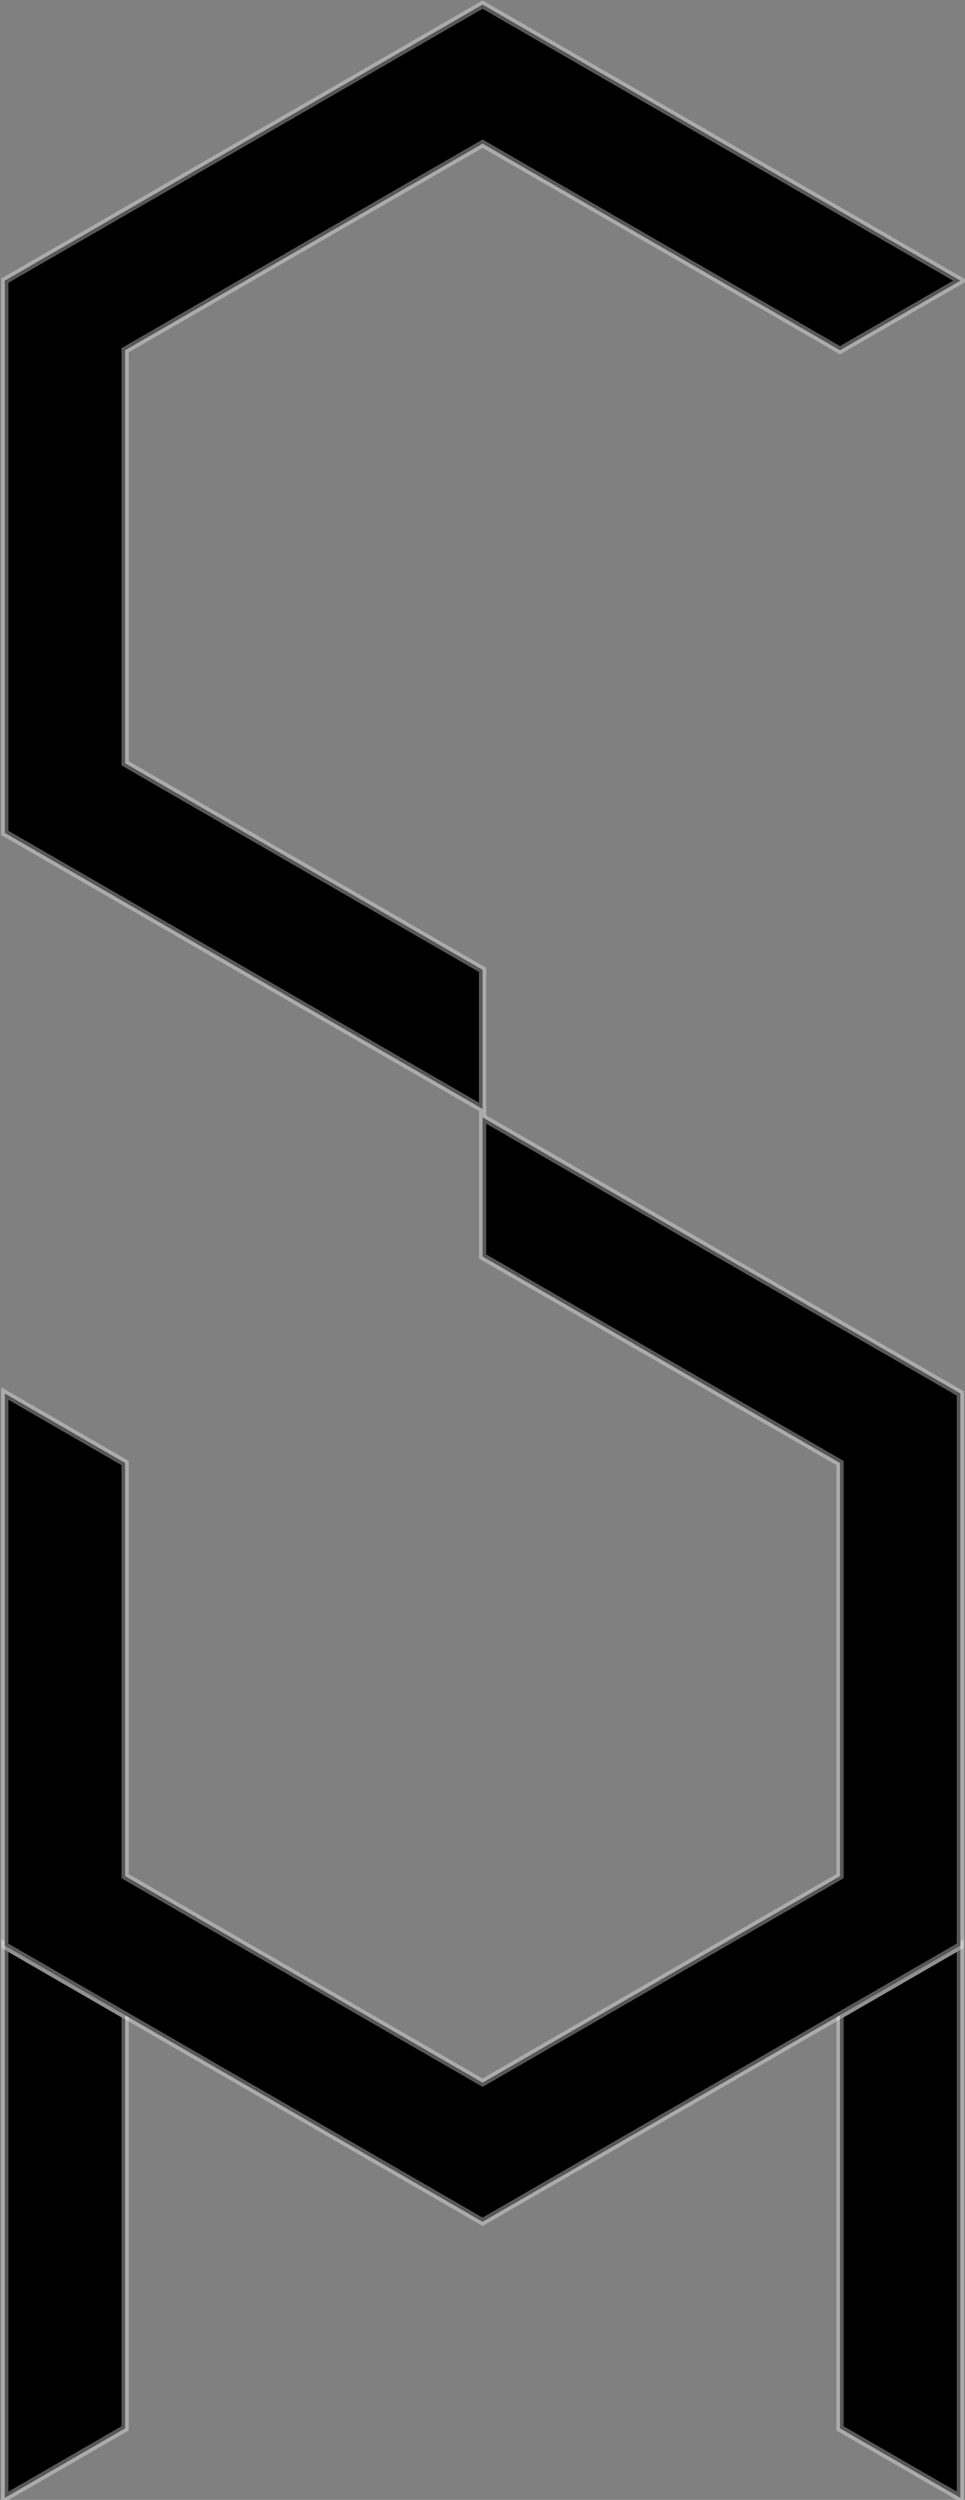 <?xml version="1.0" encoding="UTF-8" standalone="no"?>
<svg
   xmlns:dc="http://purl.org/dc/elements/1.1/"
   xmlns:cc="http://creativecommons.org/ns#"
   xmlns:rdf="http://www.w3.org/1999/02/22-rdf-syntax-ns#"
   xmlns:svg="http://www.w3.org/2000/svg"
   xmlns="http://www.w3.org/2000/svg"
   xmlns:sodipodi="http://sodipodi.sourceforge.net/DTD/sodipodi-0.dtd"
   xmlns:inkscape="http://www.inkscape.org/namespaces/inkscape"
   sodipodi:docname="Cubic logo.svg"
   inkscape:version="1.0beta2 (48b704f, 2019-12-29)"
   id="svg8"
   version="1.1"
   viewBox="0 0 53.117 137.482"
   height="137.482mm"
   width="53.117mm">
  <rect x="0" y="0" width="53.117" height="137.482" fill="#808080" stroke="none"/>
  <defs
     id="defs2" />
  <sodipodi:namedview
     fit-margin-bottom="0"
     fit-margin-right="0"
     fit-margin-left="0"
     fit-margin-top="0"
     inkscape:window-maximized="1"
     inkscape:window-y="-8"
     inkscape:window-x="-8"
     inkscape:window-height="1027"
     inkscape:window-width="1920"
     units="px"
     showgrid="false"
     inkscape:document-rotation="0"
     inkscape:current-layer="layer1"
     inkscape:document-units="mm"
     inkscape:cy="356.2637"
     inkscape:cx="123.34255"
     inkscape:zoom="0.7"
     inkscape:pageshadow="2"
     inkscape:pageopacity="0.0"
     borderopacity="1.0"
     bordercolor="#666666"
     pagecolor="#ffffff"
     id="base" />
  <g
     transform="translate(-39.687,-13.229)"
     id="layer1"
     inkscape:groupmode="layer"
     inkscape:label="Layer 1">
    <g
       id="g881-3-4"
       transform="translate(-3.2755379e-6,91.423)">
      <path
         sodipodi:nodetypes="cccccccccc"
         inkscape:connector-curvature="0"
         transform="matrix(0.265,0,0,0.265,3.2755379e-6,-91.423)"
         d="M 349.244,568.307 V 453.709 l -25,14.434 v 85.73 z M 175.756,553.873 v -85.73 l -25,-14.434 v 114.598 z"
         style="fill:#000000;stroke:#ffffff;stroke-width:1.512;stroke-opacity:0.341;paint-order:markers stroke fill"
         id="path847-3-2" />
    </g>
    <g
       id="g881">
      <path
         sodipodi:nodetypes="ccccccccccc"
         inkscape:connector-curvature="0"
         transform="scale(0.265)"
         d="M 250,251.199 175.756,208.334 V 122.605 L 250,79.74 l 74.244,42.865 25,-14.434 L 250,50.873 150.756,108.172 V 222.77 L 250,280.066 Z"
         style="fill:#000000;stroke:#ffffff;stroke-width:1.512;stroke-opacity:0.341;paint-order:markers stroke fill"
         id="path847" />
    </g>
    <g
       transform="translate(-3.1420761e-6,61.103)"
       id="g881-3">
      <path
         sodipodi:nodetypes="ccccccccccccc"
         inkscape:connector-curvature="0"
         transform="matrix(0.265,0,0,0.265,3.1420761e-6,-61.103)"
         d="m 250,310.68 74.244,42.865 v 85.73 L 250,482.141 175.756,439.275 v -85.73 l -25,-14.434 V 453.709 L 250,511.008 349.244,453.709 V 339.111 L 250,281.812 Z"
         style="fill:#000000;stroke:#ffffff;stroke-width:1.512;stroke-opacity:0.341;paint-order:markers stroke fill"
         id="path847-3" />
    </g>
  </g>
</svg>
